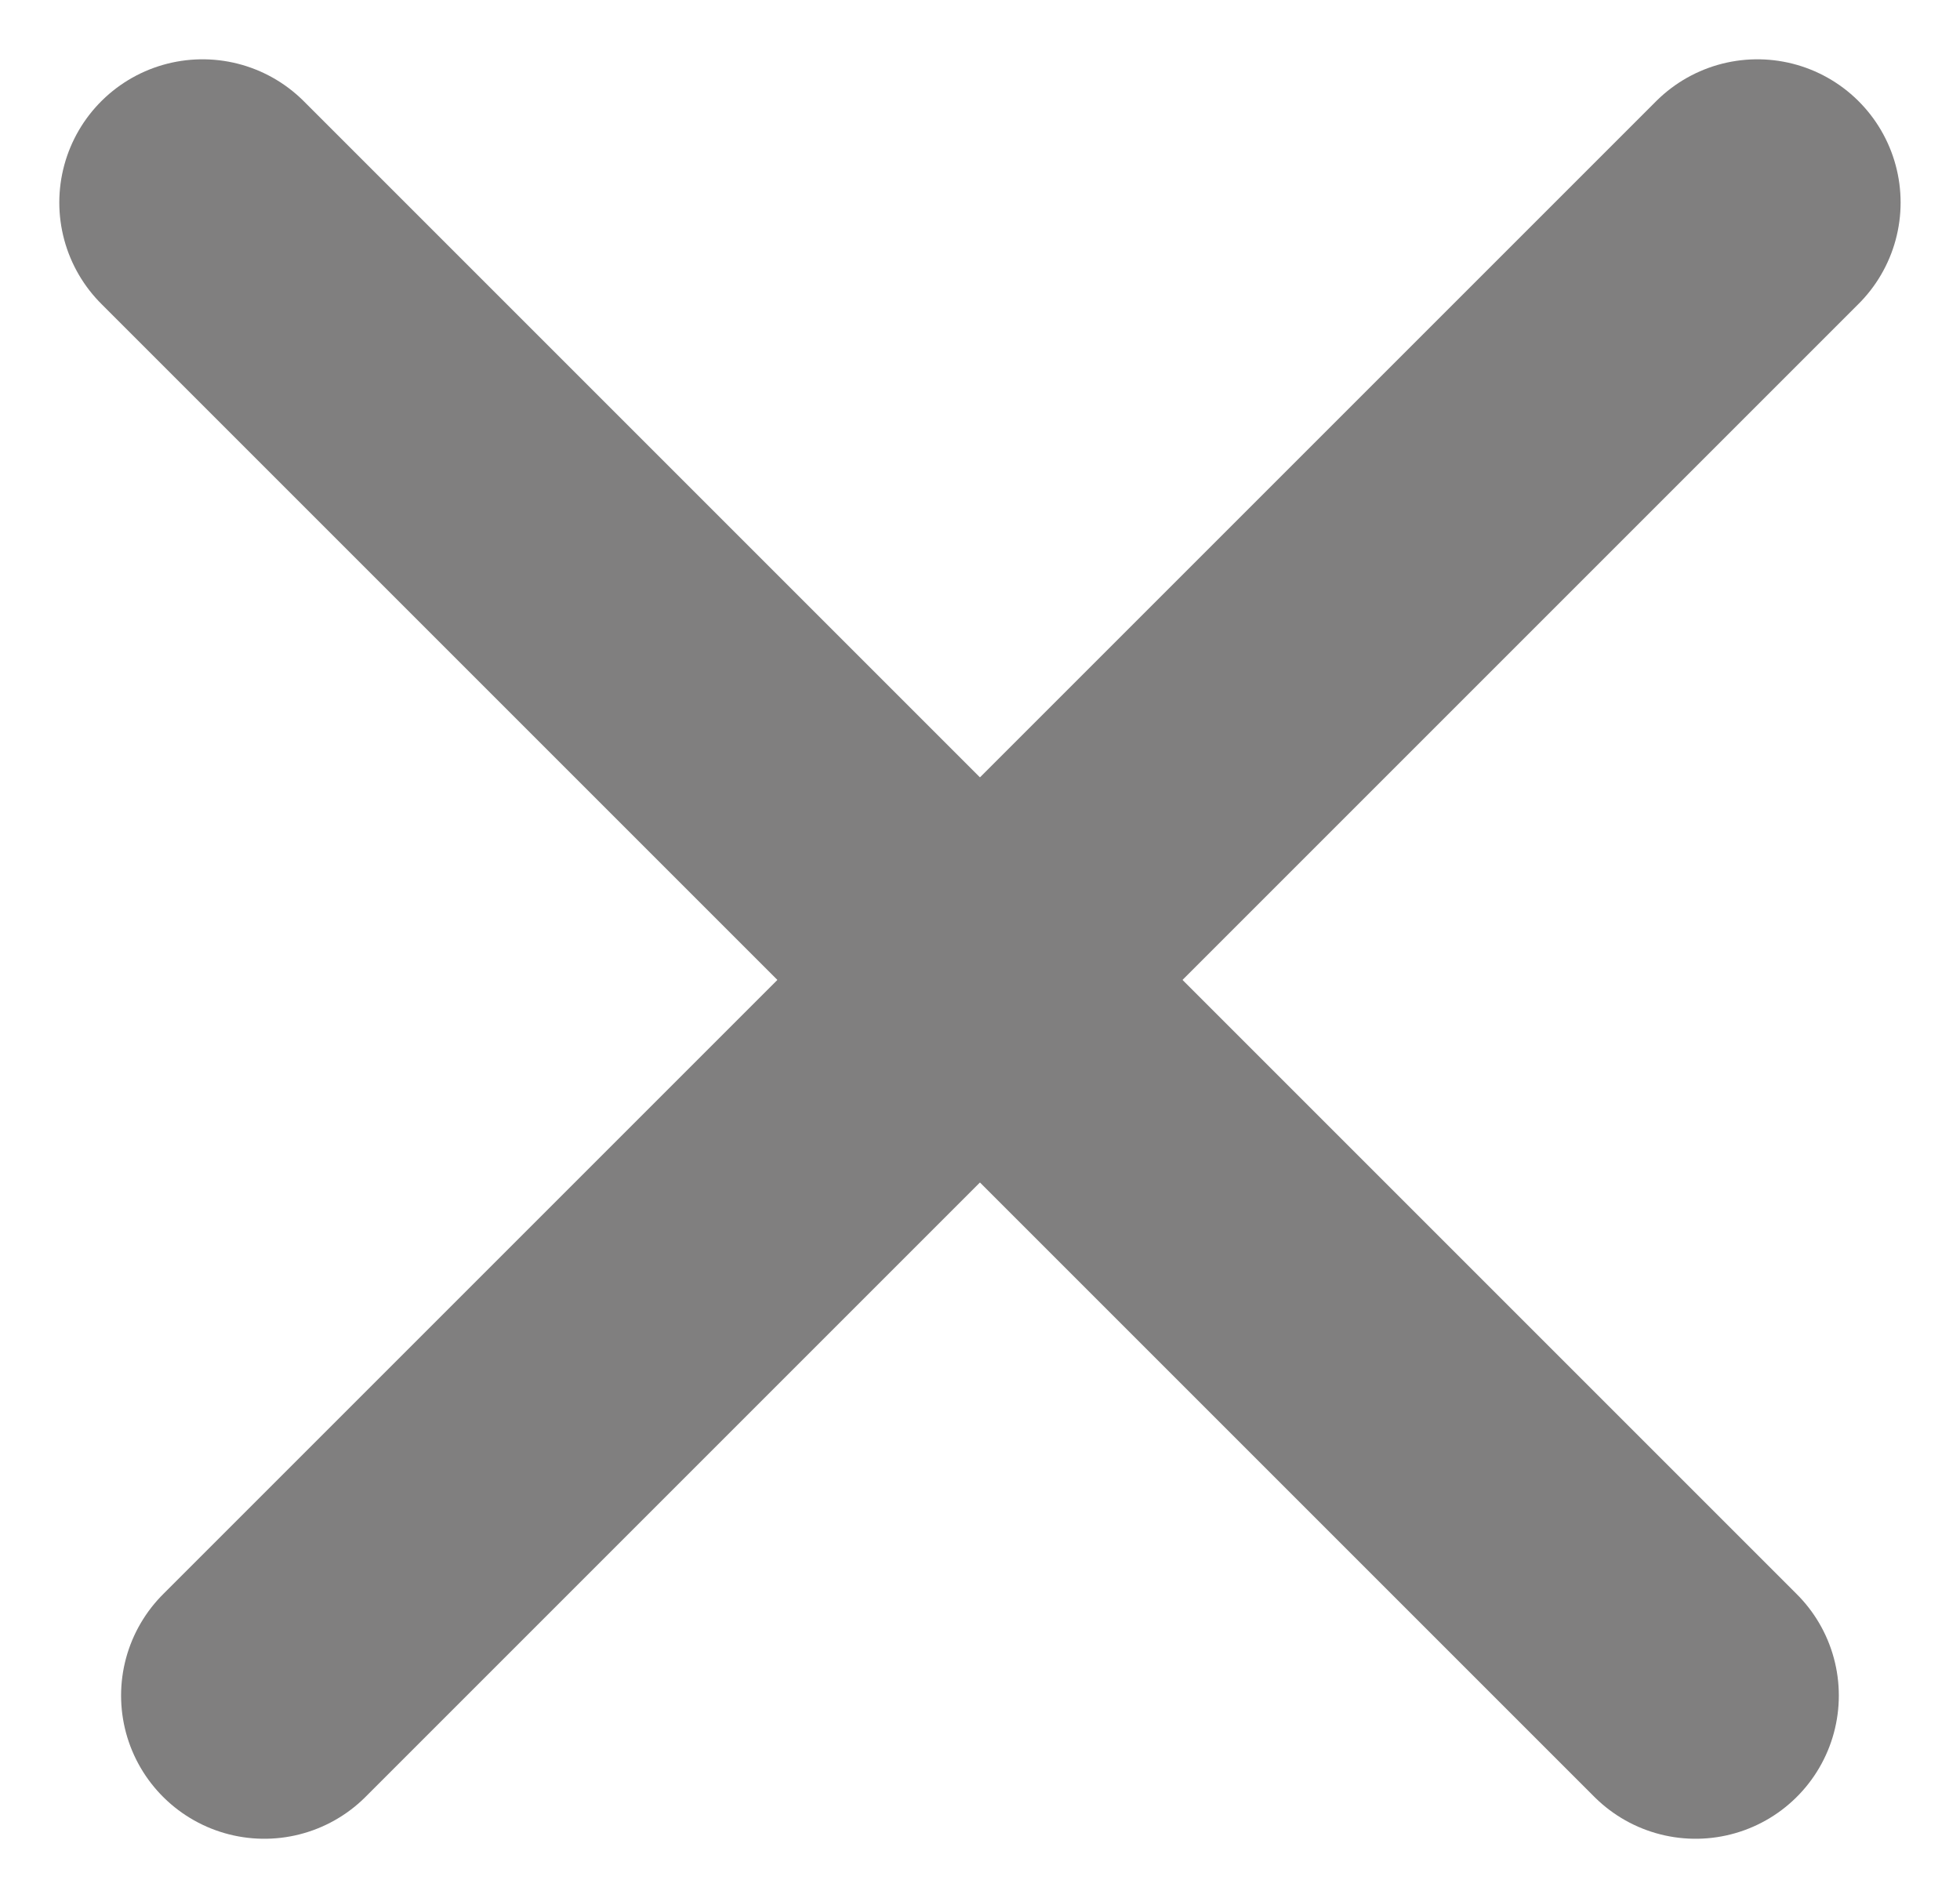 <svg xmlns="http://www.w3.org/2000/svg" width="20.526" height="19.879" viewBox="0 0 20.526 19.879"><defs><style>.a{opacity:0.6;}.b{fill:none;stroke:#2b2929;stroke-linecap:round;stroke-width:3px;}</style></defs><g class="a" transform="translate(-350.379 -128.379)"><line class="b" x2="15.636" y2="15.636" transform="translate(352.5 130.5)"/><line class="b" x1="15.636" y2="15.636" transform="translate(353.147 130.5)"/></g></svg>